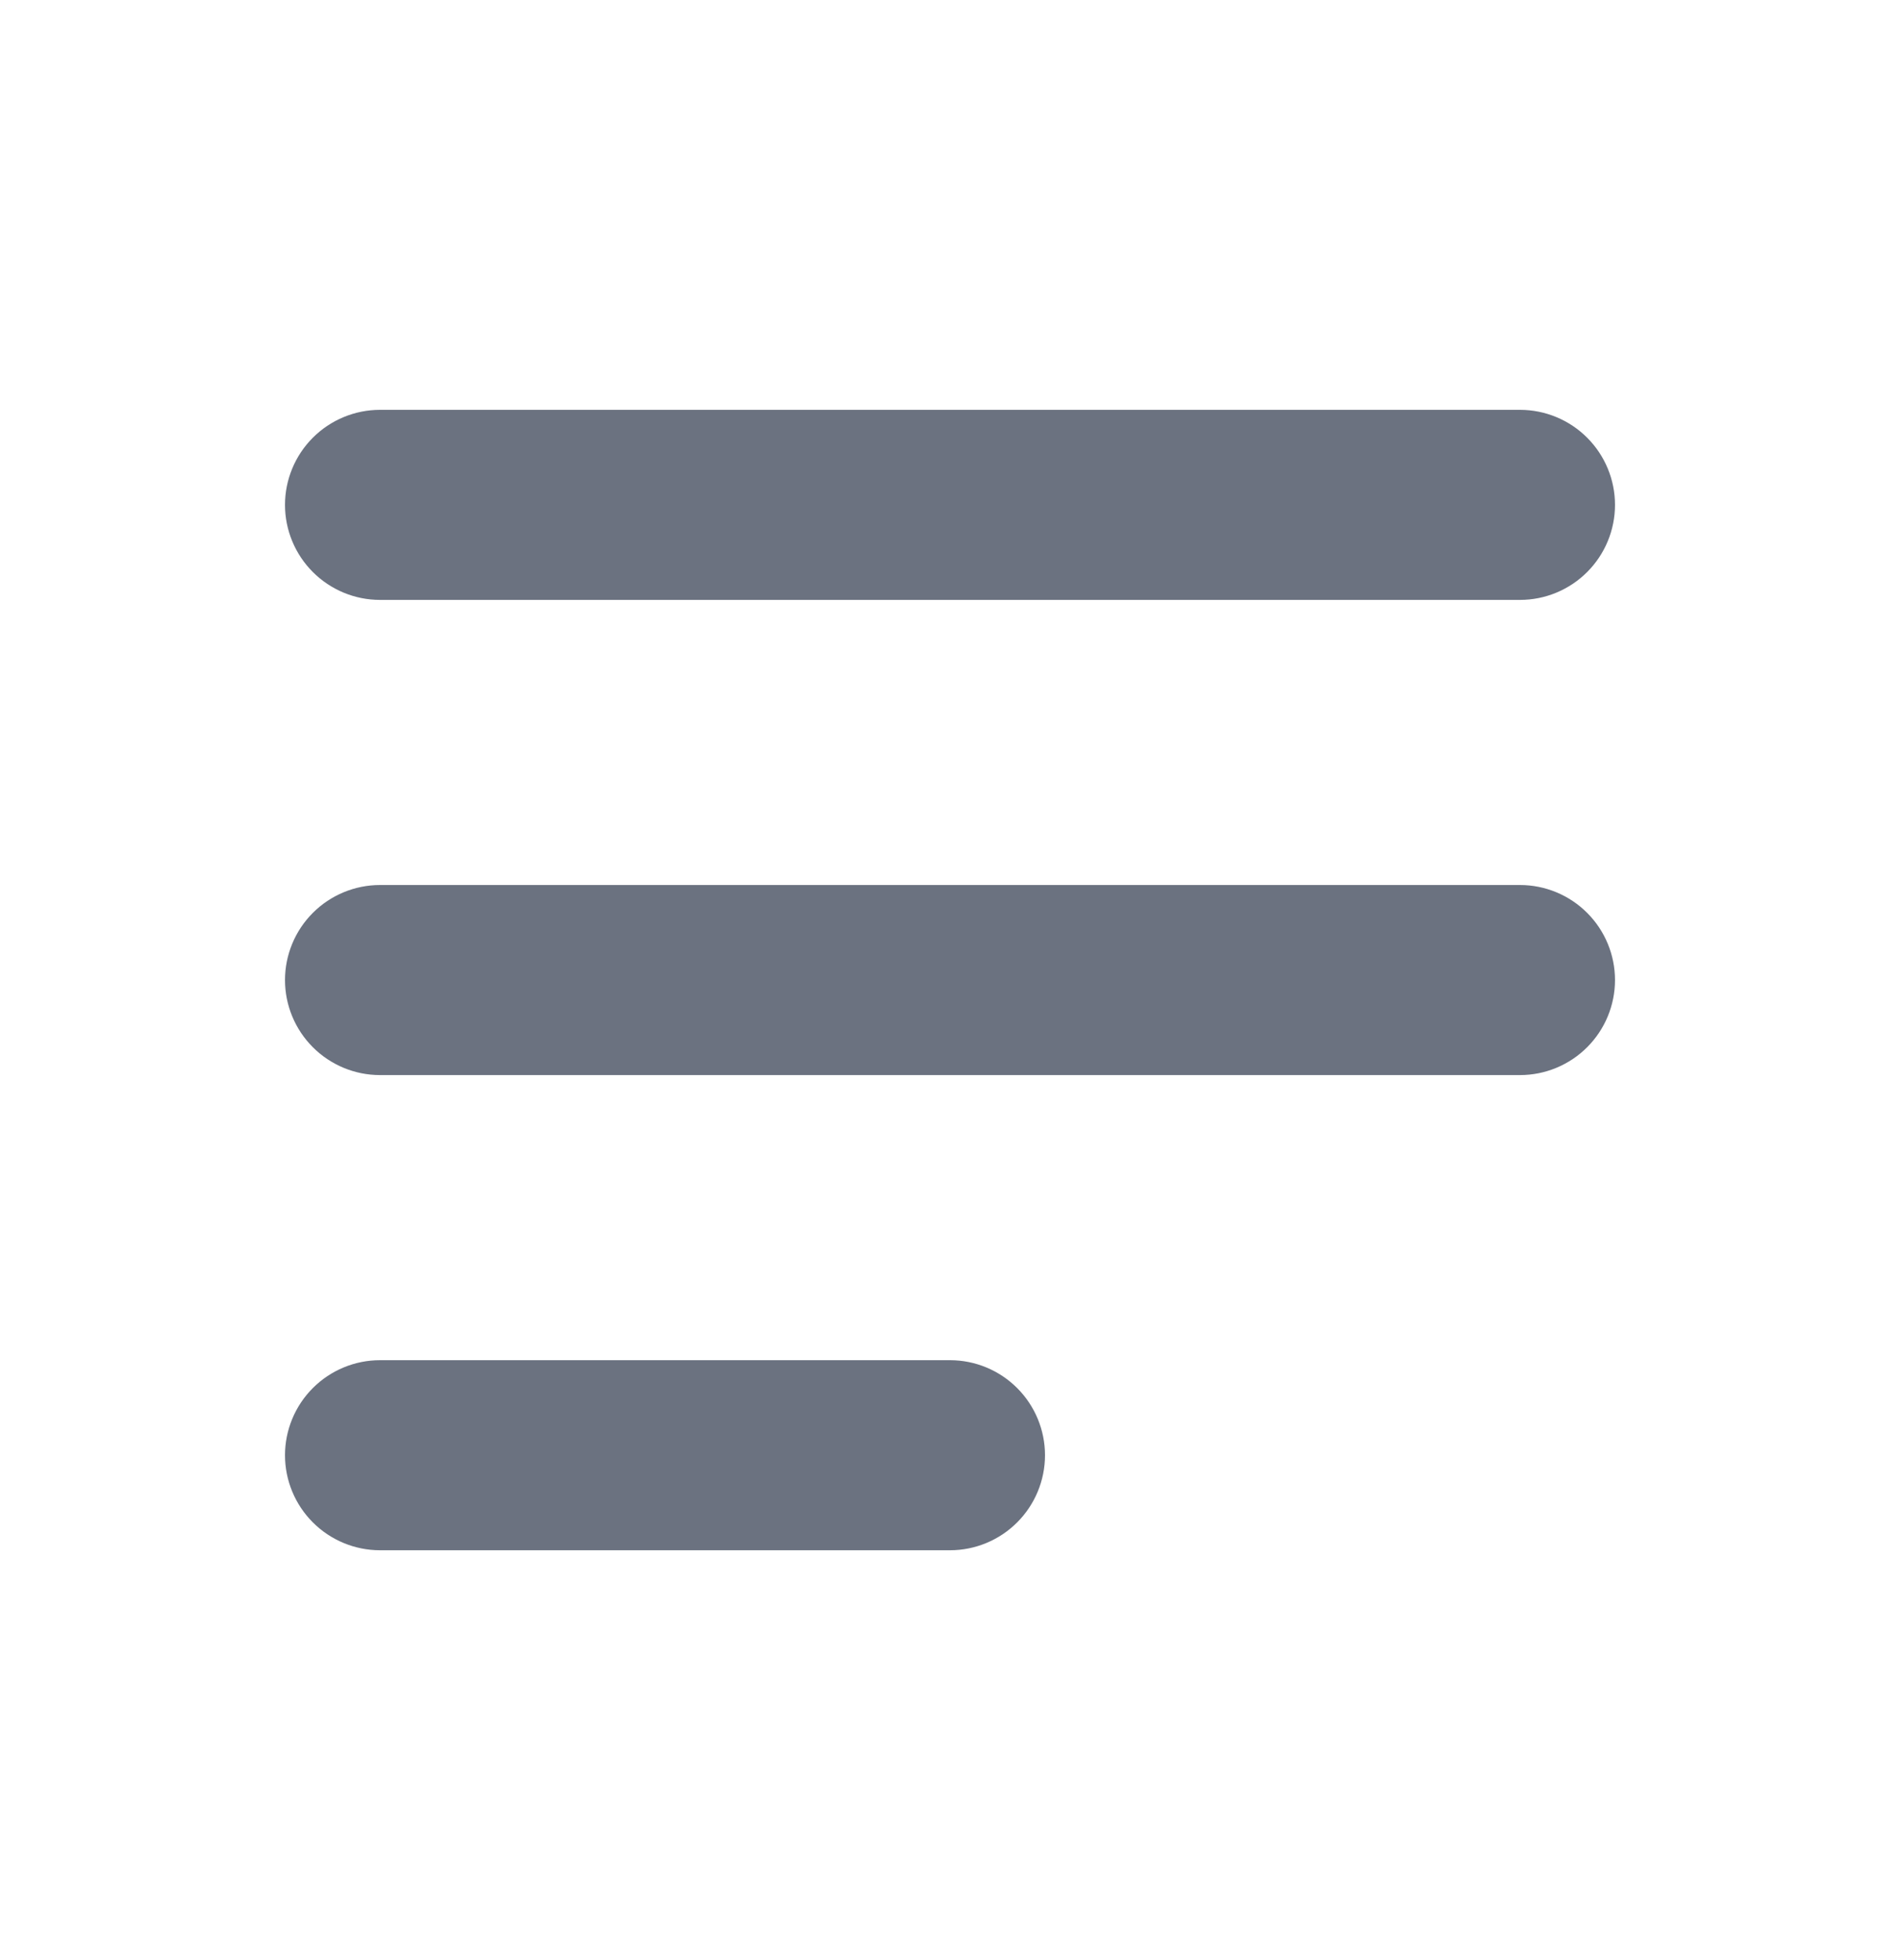 <svg width="32" height="33" viewBox="0 0 32 33" fill="none" xmlns="http://www.w3.org/2000/svg">
<path fill-rule="evenodd" clip-rule="evenodd" d="M4.8 8.5C4.8 8.076 4.969 7.669 5.269 7.369C5.569 7.069 5.976 6.9 6.4 6.9H25.6C26.024 6.9 26.431 7.069 26.731 7.369C27.031 7.669 27.2 8.076 27.2 8.5C27.2 8.924 27.031 9.331 26.731 9.631C26.431 9.931 26.024 10.1 25.6 10.1H6.4C5.976 10.1 5.569 9.931 5.269 9.631C4.969 9.331 4.8 8.924 4.8 8.5ZM4.8 16.5C4.8 16.076 4.969 15.669 5.269 15.369C5.569 15.069 5.976 14.9 6.4 14.9H25.6C26.024 14.9 26.431 15.069 26.731 15.369C27.031 15.669 27.2 16.076 27.2 16.5C27.2 16.924 27.031 17.331 26.731 17.631C26.431 17.931 26.024 18.1 25.6 18.1H6.4C5.976 18.1 5.569 17.931 5.269 17.631C4.969 17.331 4.8 16.924 4.8 16.5ZM4.8 24.5C4.8 24.076 4.969 23.669 5.269 23.369C5.569 23.069 5.976 22.9 6.4 22.9H16C16.424 22.9 16.831 23.069 17.131 23.369C17.431 23.669 17.6 24.076 17.6 24.5C17.6 24.924 17.431 25.331 17.131 25.631C16.831 25.931 16.424 26.1 16 26.1H6.4C5.976 26.1 5.569 25.931 5.269 25.631C4.969 25.331 4.8 24.924 4.8 24.5Z" fill="#6B7280"/>
</svg>
